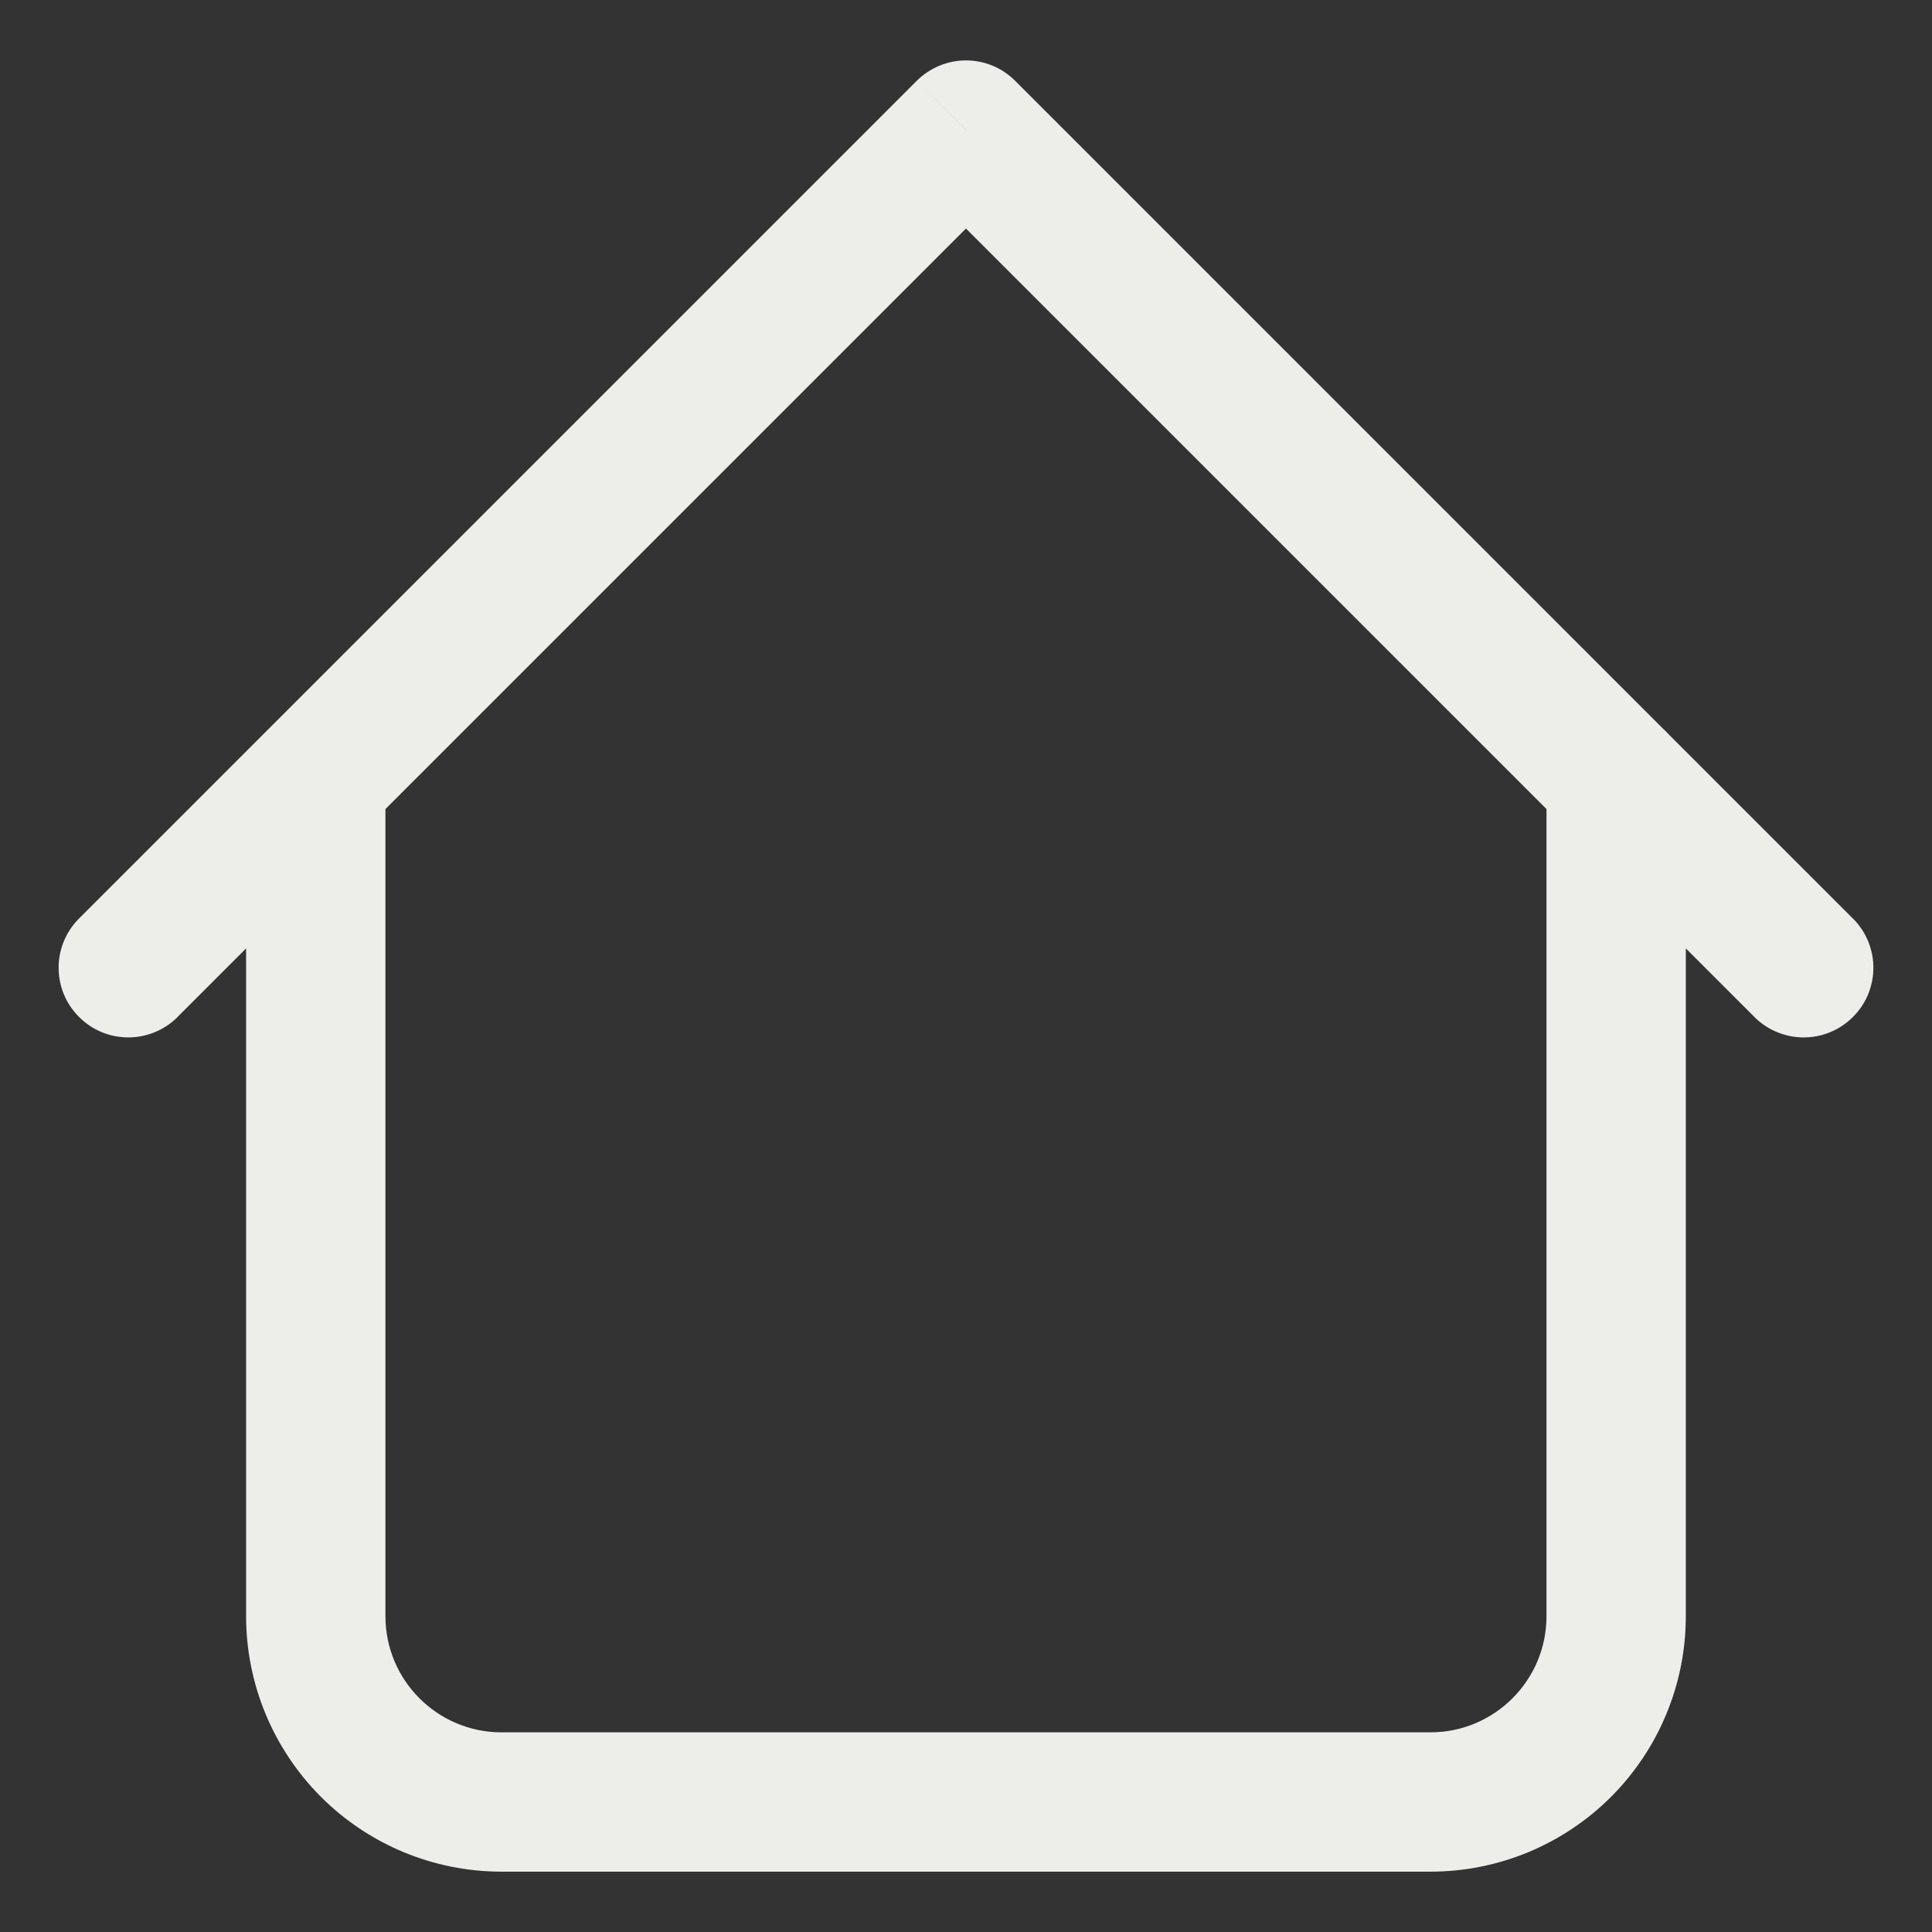 <svg width="26" height="26" viewBox="0 0 26 26" fill="none" xmlns="http://www.w3.org/2000/svg">
<rect x="0" y="0" width="26" height="26" fill="#333333" stroke="none"/>
<path d="M22.687 10.5C22.687 10.252 22.589 10.013 22.413 9.837C22.237 9.661 21.999 9.563 21.75 9.563C21.501 9.563 21.263 9.661 21.087 9.837C20.911 10.013 20.812 10.252 20.812 10.5H22.687ZM5.187 10.5C5.187 10.252 5.089 10.013 4.913 9.837C4.737 9.661 4.499 9.563 4.25 9.563C4.001 9.563 3.763 9.661 3.587 9.837C3.411 10.013 3.312 10.252 3.312 10.5H5.187ZM23.587 13.663C23.673 13.755 23.777 13.829 23.892 13.88C24.007 13.931 24.131 13.959 24.257 13.961C24.383 13.963 24.508 13.94 24.624 13.893C24.741 13.846 24.847 13.775 24.936 13.686C25.025 13.597 25.096 13.491 25.143 13.375C25.19 13.258 25.213 13.133 25.211 13.007C25.209 12.881 25.181 12.757 25.13 12.642C25.078 12.527 25.005 12.424 24.912 12.338L23.587 13.663ZM13 1.75L13.662 1.088C13.487 0.912 13.248 0.813 13 0.813C12.752 0.813 12.513 0.912 12.337 1.088L13 1.75ZM1.087 12.338C0.995 12.424 0.921 12.527 0.87 12.642C0.819 12.757 0.791 12.881 0.789 13.007C0.787 13.133 0.81 13.258 0.857 13.375C0.904 13.491 0.975 13.597 1.064 13.686C1.153 13.775 1.259 13.846 1.375 13.893C1.492 13.94 1.617 13.963 1.743 13.961C1.869 13.959 1.993 13.931 2.108 13.88C2.223 13.829 2.327 13.755 2.412 13.663L1.087 12.338ZM6.75 25.188H19.25V23.313H6.75V25.188ZM22.687 21.75V10.5H20.812V21.75H22.687ZM5.187 21.75V10.5H3.312V21.75H5.187ZM24.912 12.338L13.662 1.088L12.337 2.413L23.587 13.663L24.912 12.338ZM12.337 1.088L1.087 12.338L2.412 13.663L13.662 2.413L12.337 1.088ZM19.25 25.188C20.162 25.188 21.036 24.826 21.681 24.181C22.325 23.536 22.687 22.662 22.687 21.75H20.812C20.812 22.613 20.112 23.313 19.25 23.313V25.188ZM6.75 23.313C5.887 23.313 5.187 22.613 5.187 21.75H3.312C3.312 22.662 3.675 23.536 4.319 24.181C4.964 24.826 5.838 25.188 6.75 25.188V23.313Z" fill="#EDEDEA"/>
</svg>
